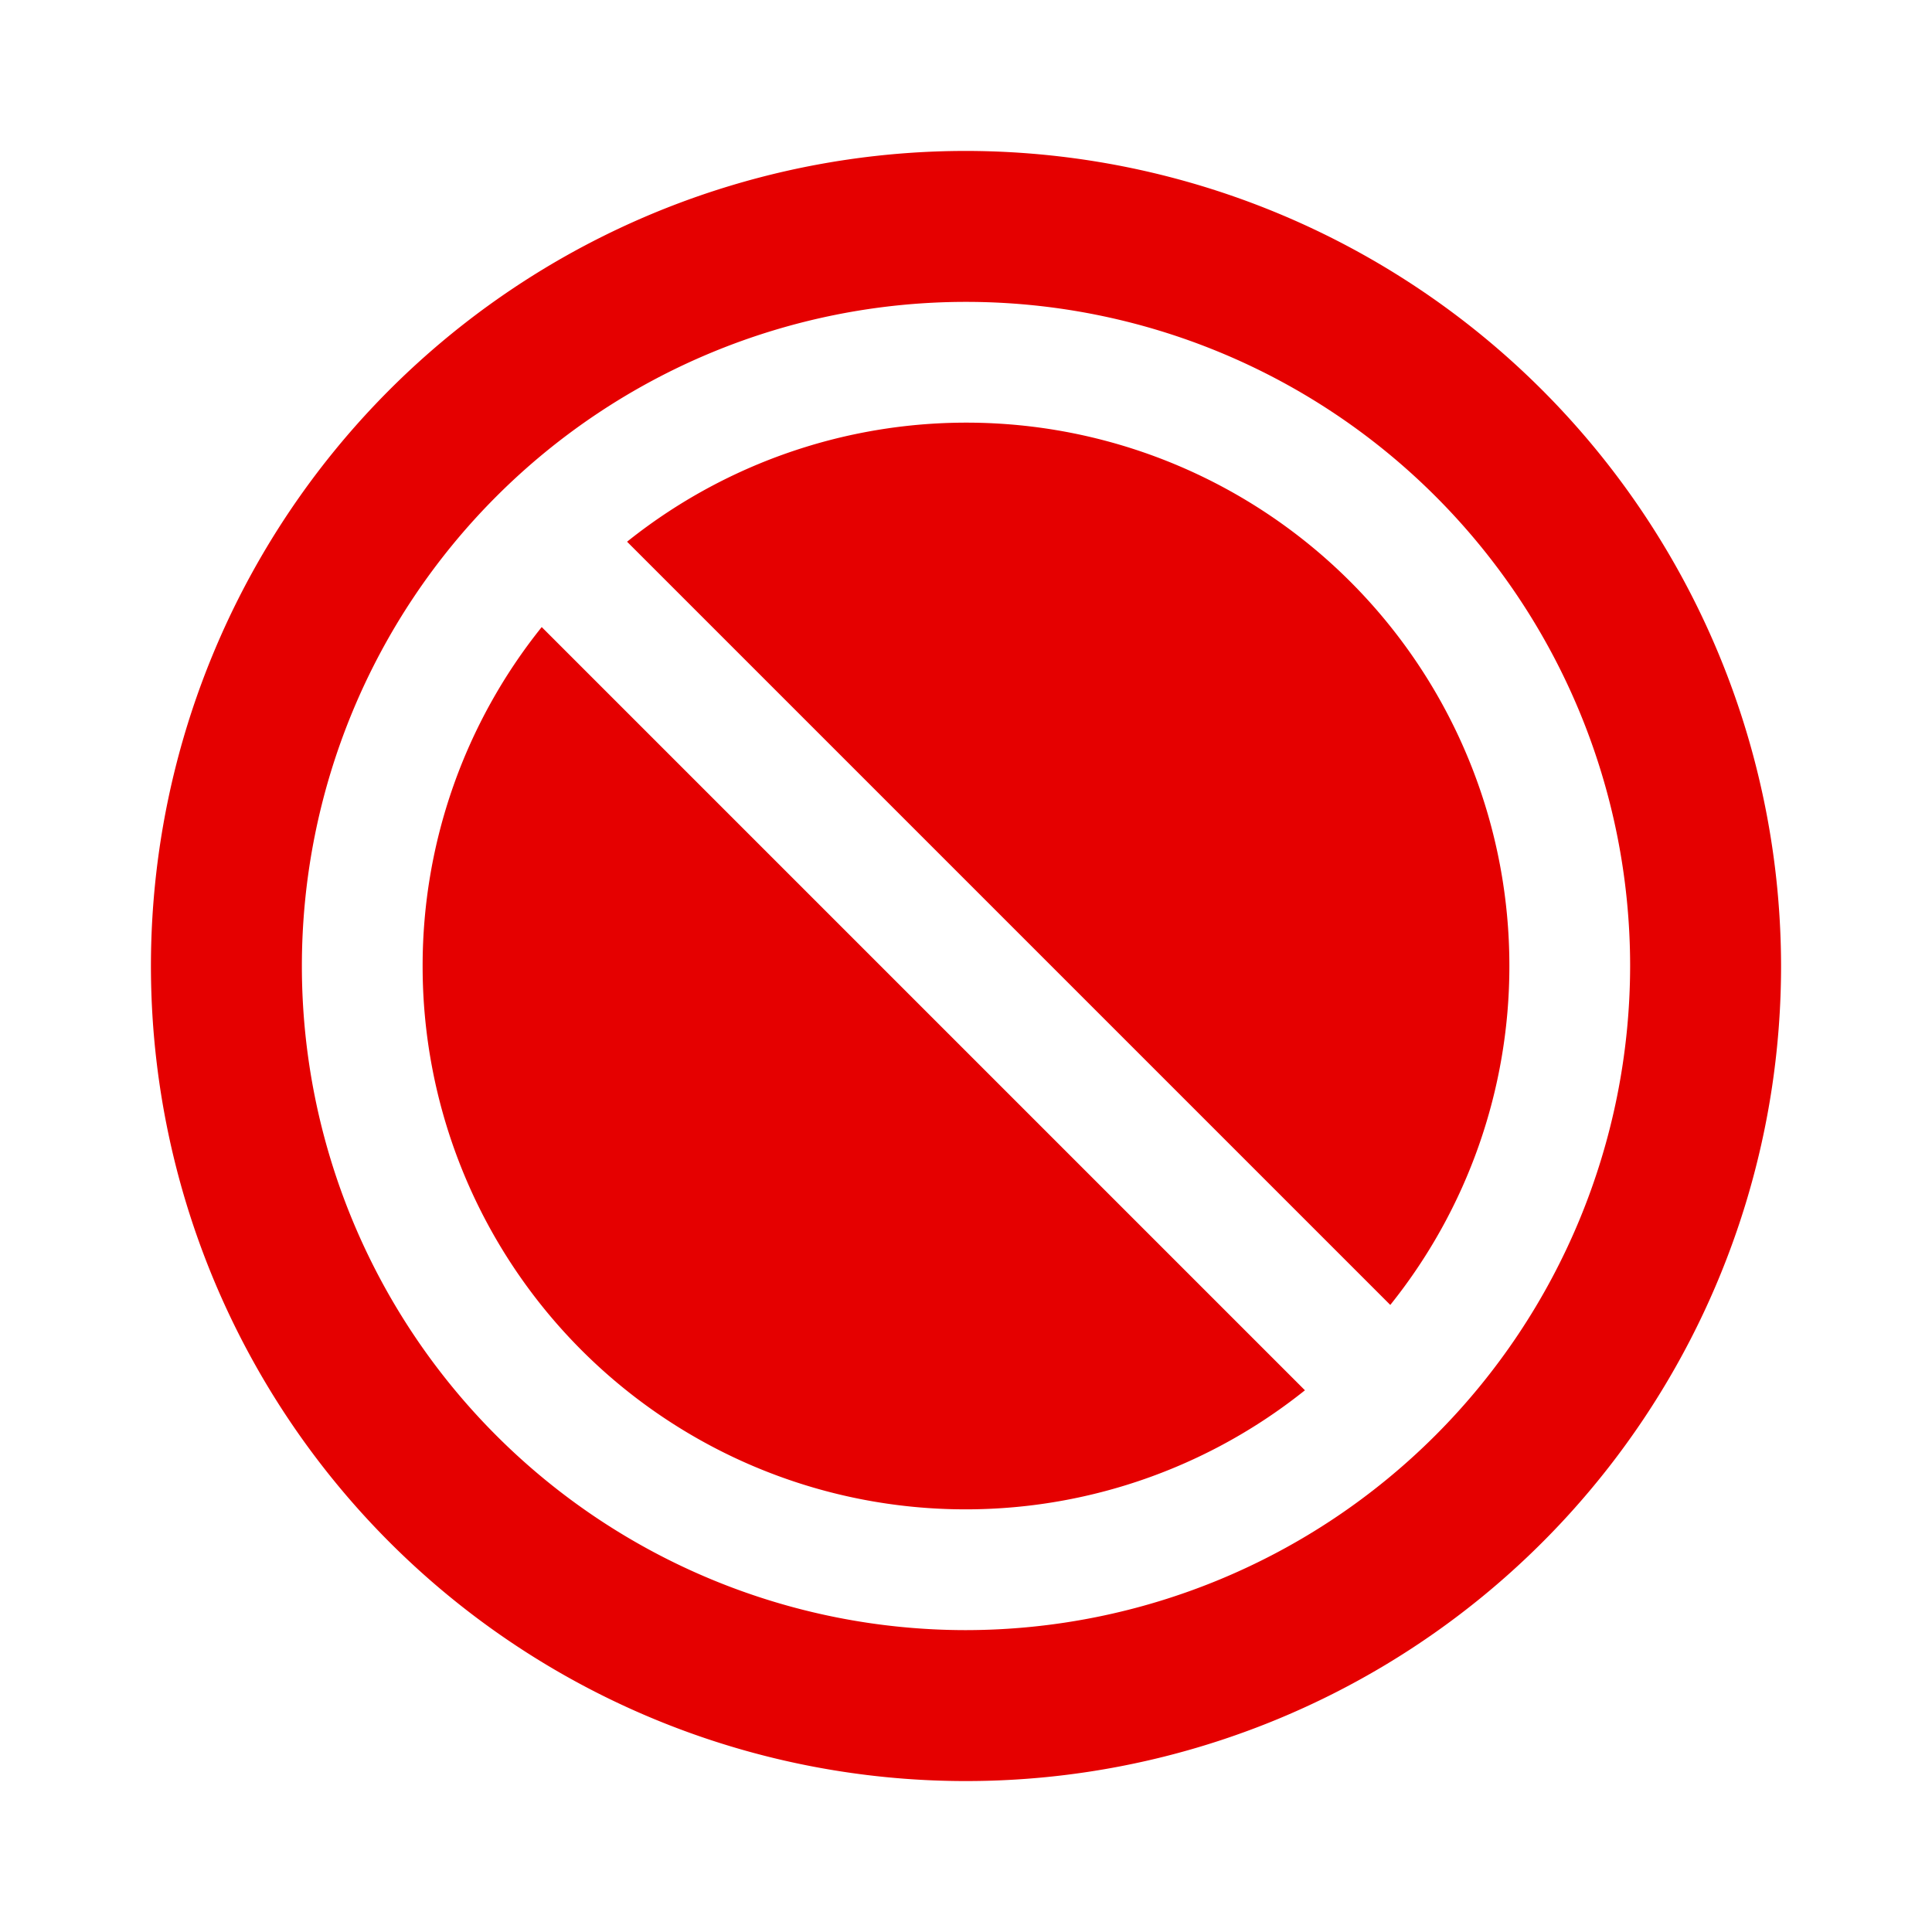 <svg xmlns="http://www.w3.org/2000/svg" width="30" height="30" fill="#E50000" viewBox="0 0 256 256"><path d="M200,128a71.69,71.69,0,0,1-15.78,44.91L83.09,71.78A71.95,71.95,0,0,1,200,128ZM56,128a71.95,71.95,0,0,0,116.91,56.22L71.78,83.09A71.69,71.69,0,0,0,56,128Zm180,0A108,108,0,1,1,128,20,108.12,108.12,0,0,1,236,128Zm-20,0a88,88,0,1,0-88,88A88.1,88.1,0,0,0,216,128Z"></path></svg>